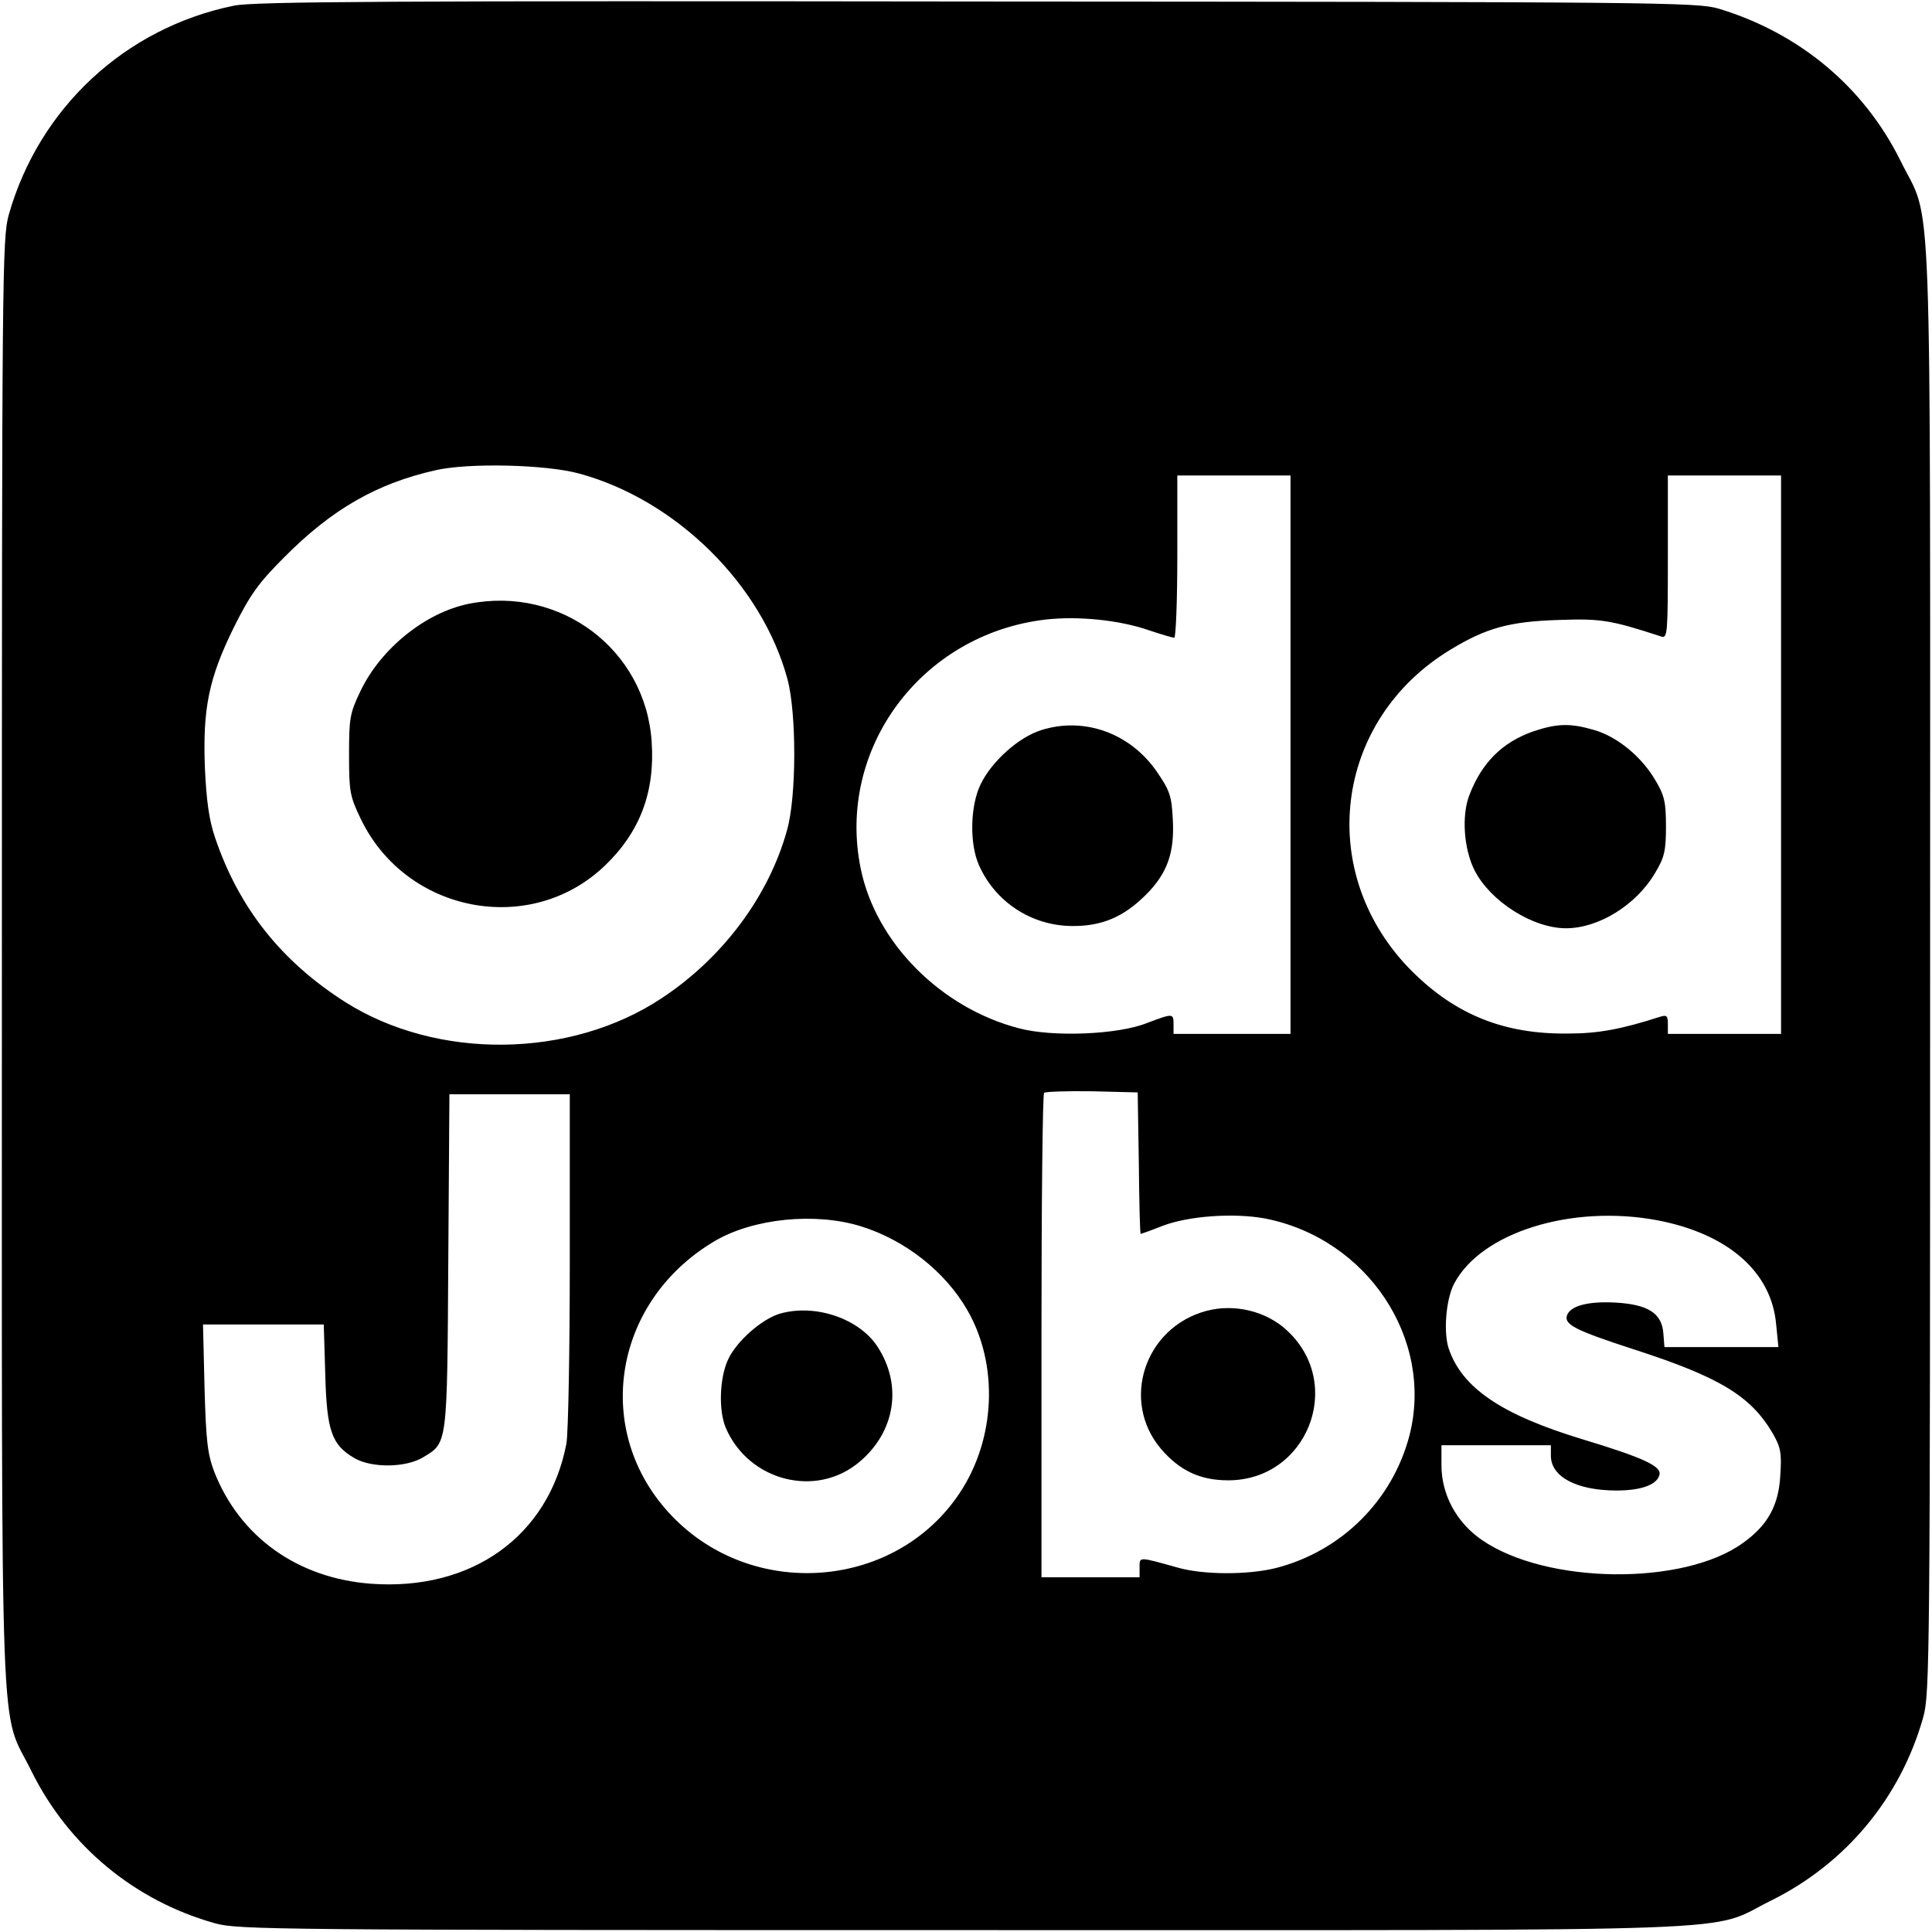 <?xml version="1.0" standalone="no"?>
<!DOCTYPE svg PUBLIC "-//W3C//DTD SVG 20010904//EN"
 "http://www.w3.org/TR/2001/REC-SVG-20010904/DTD/svg10.dtd">
<svg version="1.0" xmlns="http://www.w3.org/2000/svg"
 width="512pt" height="512pt" viewBox="0 0 512 512"
 preserveAspectRatio="xMidYMid meet">
<g transform="translate(0,512) scale(0.1,-0.1)"
fill="#000000" stroke="none">
<path d="M620 5105 c-289 -59 -517 -272 -597 -555 -17 -62 -18 -158 -18 -1985
0 -2164 -7 -1964 79 -2140 98 -197 272 -342 486 -402 62 -17 158 -18 1985 -18
2164 0 1964 -7 2140 79 197 98 342 272 402 486 17 62 18 158 18 1985 0 2164 7
1964 -79 2140 -97 195 -267 337 -481 402 -57 17 -161 18 -1965 19 -1556 2
-1917 0 -1970 -11z m915 -1240 c257 -70 484 -294 552 -545 24 -91 24 -310 -1
-399 -48 -175 -170 -339 -332 -446 -242 -161 -596 -165 -840 -10 -169 108
-281 249 -344 435 -16 47 -23 98 -27 185 -6 157 10 237 77 373 43 86 65 117
133 185 127 128 246 196 402 231 88 20 293 15 380 -9z m1885 -745 l0 -740
-155 0 -155 0 0 25 c0 30 -1 30 -70 4 -77 -31 -250 -38 -340 -14 -207 54 -379
227 -419 423 -65 317 160 621 489 660 86 10 196 -1 274 -28 33 -11 63 -20 68
-20 4 0 8 97 8 215 l0 215 150 0 150 0 0 -740z m1300 0 l0 -740 -150 0 -150 0
0 26 c0 23 -3 25 -22 19 -103 -33 -163 -44 -243 -44 -169 -2 -297 50 -412 164
-259 258 -210 666 102 854 94 57 156 74 285 78 113 4 138 0 273 -44 16 -5 17
9 17 211 l0 216 150 0 150 0 0 -740z m-1702 -1082 c1 -104 3 -188 5 -188 1 0
27 9 57 21 70 27 190 35 272 20 272 -53 449 -320 383 -576 -45 -171 -179 -305
-352 -350 -74 -19 -194 -19 -263 1 -104 29 -100 29 -100 0 l0 -26 -130 0 -130
0 0 638 c0 351 3 642 7 646 4 3 61 5 127 4 l121 -3 3 -187z m-1508 -257 c0
-241 -4 -460 -9 -487 -47 -245 -251 -391 -519 -371 -194 15 -346 124 -414 296
-18 48 -22 81 -26 224 l-4 167 160 0 160 0 4 -133 c4 -149 17 -186 77 -221 46
-27 138 -26 184 3 63 38 62 32 65 519 l3 442 159 0 160 0 0 -439z m2883 105
c187 -36 302 -137 314 -276 l6 -60 -151 0 -151 0 -3 37 c-4 53 -41 76 -126 81
-72 4 -119 -8 -129 -33 -9 -25 20 -40 177 -91 226 -73 309 -123 367 -221 22
-38 25 -53 21 -112 -4 -80 -33 -133 -99 -180 -157 -114 -521 -110 -692 8 -67
46 -107 120 -107 198 l0 53 145 0 145 0 0 -28 c0 -56 69 -92 174 -92 67 0 109
16 114 43 4 22 -46 45 -205 93 -214 65 -319 136 -354 241 -14 43 -7 129 14
170 71 137 312 212 540 169z m-2111 -16 c116 -36 222 -119 281 -221 84 -145
76 -342 -20 -486 -166 -250 -533 -285 -751 -72 -225 220 -175 576 102 740 102
60 266 77 388 39z"/>
<path d="M1243 3520 c-115 -23 -233 -118 -287 -230 -29 -60 -31 -73 -31 -170
0 -97 2 -110 31 -170 120 -250 450 -313 647 -124 93 89 133 195 124 328 -16
244 -241 414 -484 366z"/>
<path d="M2759 3185 c-60 -19 -131 -83 -160 -143 -28 -57 -30 -157 -5 -214 43
-98 139 -161 246 -162 80 -1 138 24 197 83 57 57 76 112 71 200 -3 62 -8 76
-43 127 -71 102 -193 145 -306 109z"/>
<path d="M4064 3182 c-83 -29 -137 -83 -170 -169 -21 -54 -15 -143 14 -200 42
-82 154 -153 242 -153 87 0 187 62 237 148 24 40 28 58 28 122 0 64 -4 82 -28
122 -36 62 -100 115 -161 133 -64 19 -99 18 -162 -3z"/>
<path d="M3197 1646 c-164 -44 -228 -239 -120 -366 50 -58 104 -83 178 -83
208 0 309 252 158 395 -55 53 -141 74 -216 54z"/>
<path d="M2068 1639 c-49 -14 -117 -74 -139 -123 -22 -48 -25 -133 -6 -179 60
-142 241 -189 356 -90 94 80 113 203 46 305 -49 74 -164 113 -257 87z"/>
</g>
</svg>
